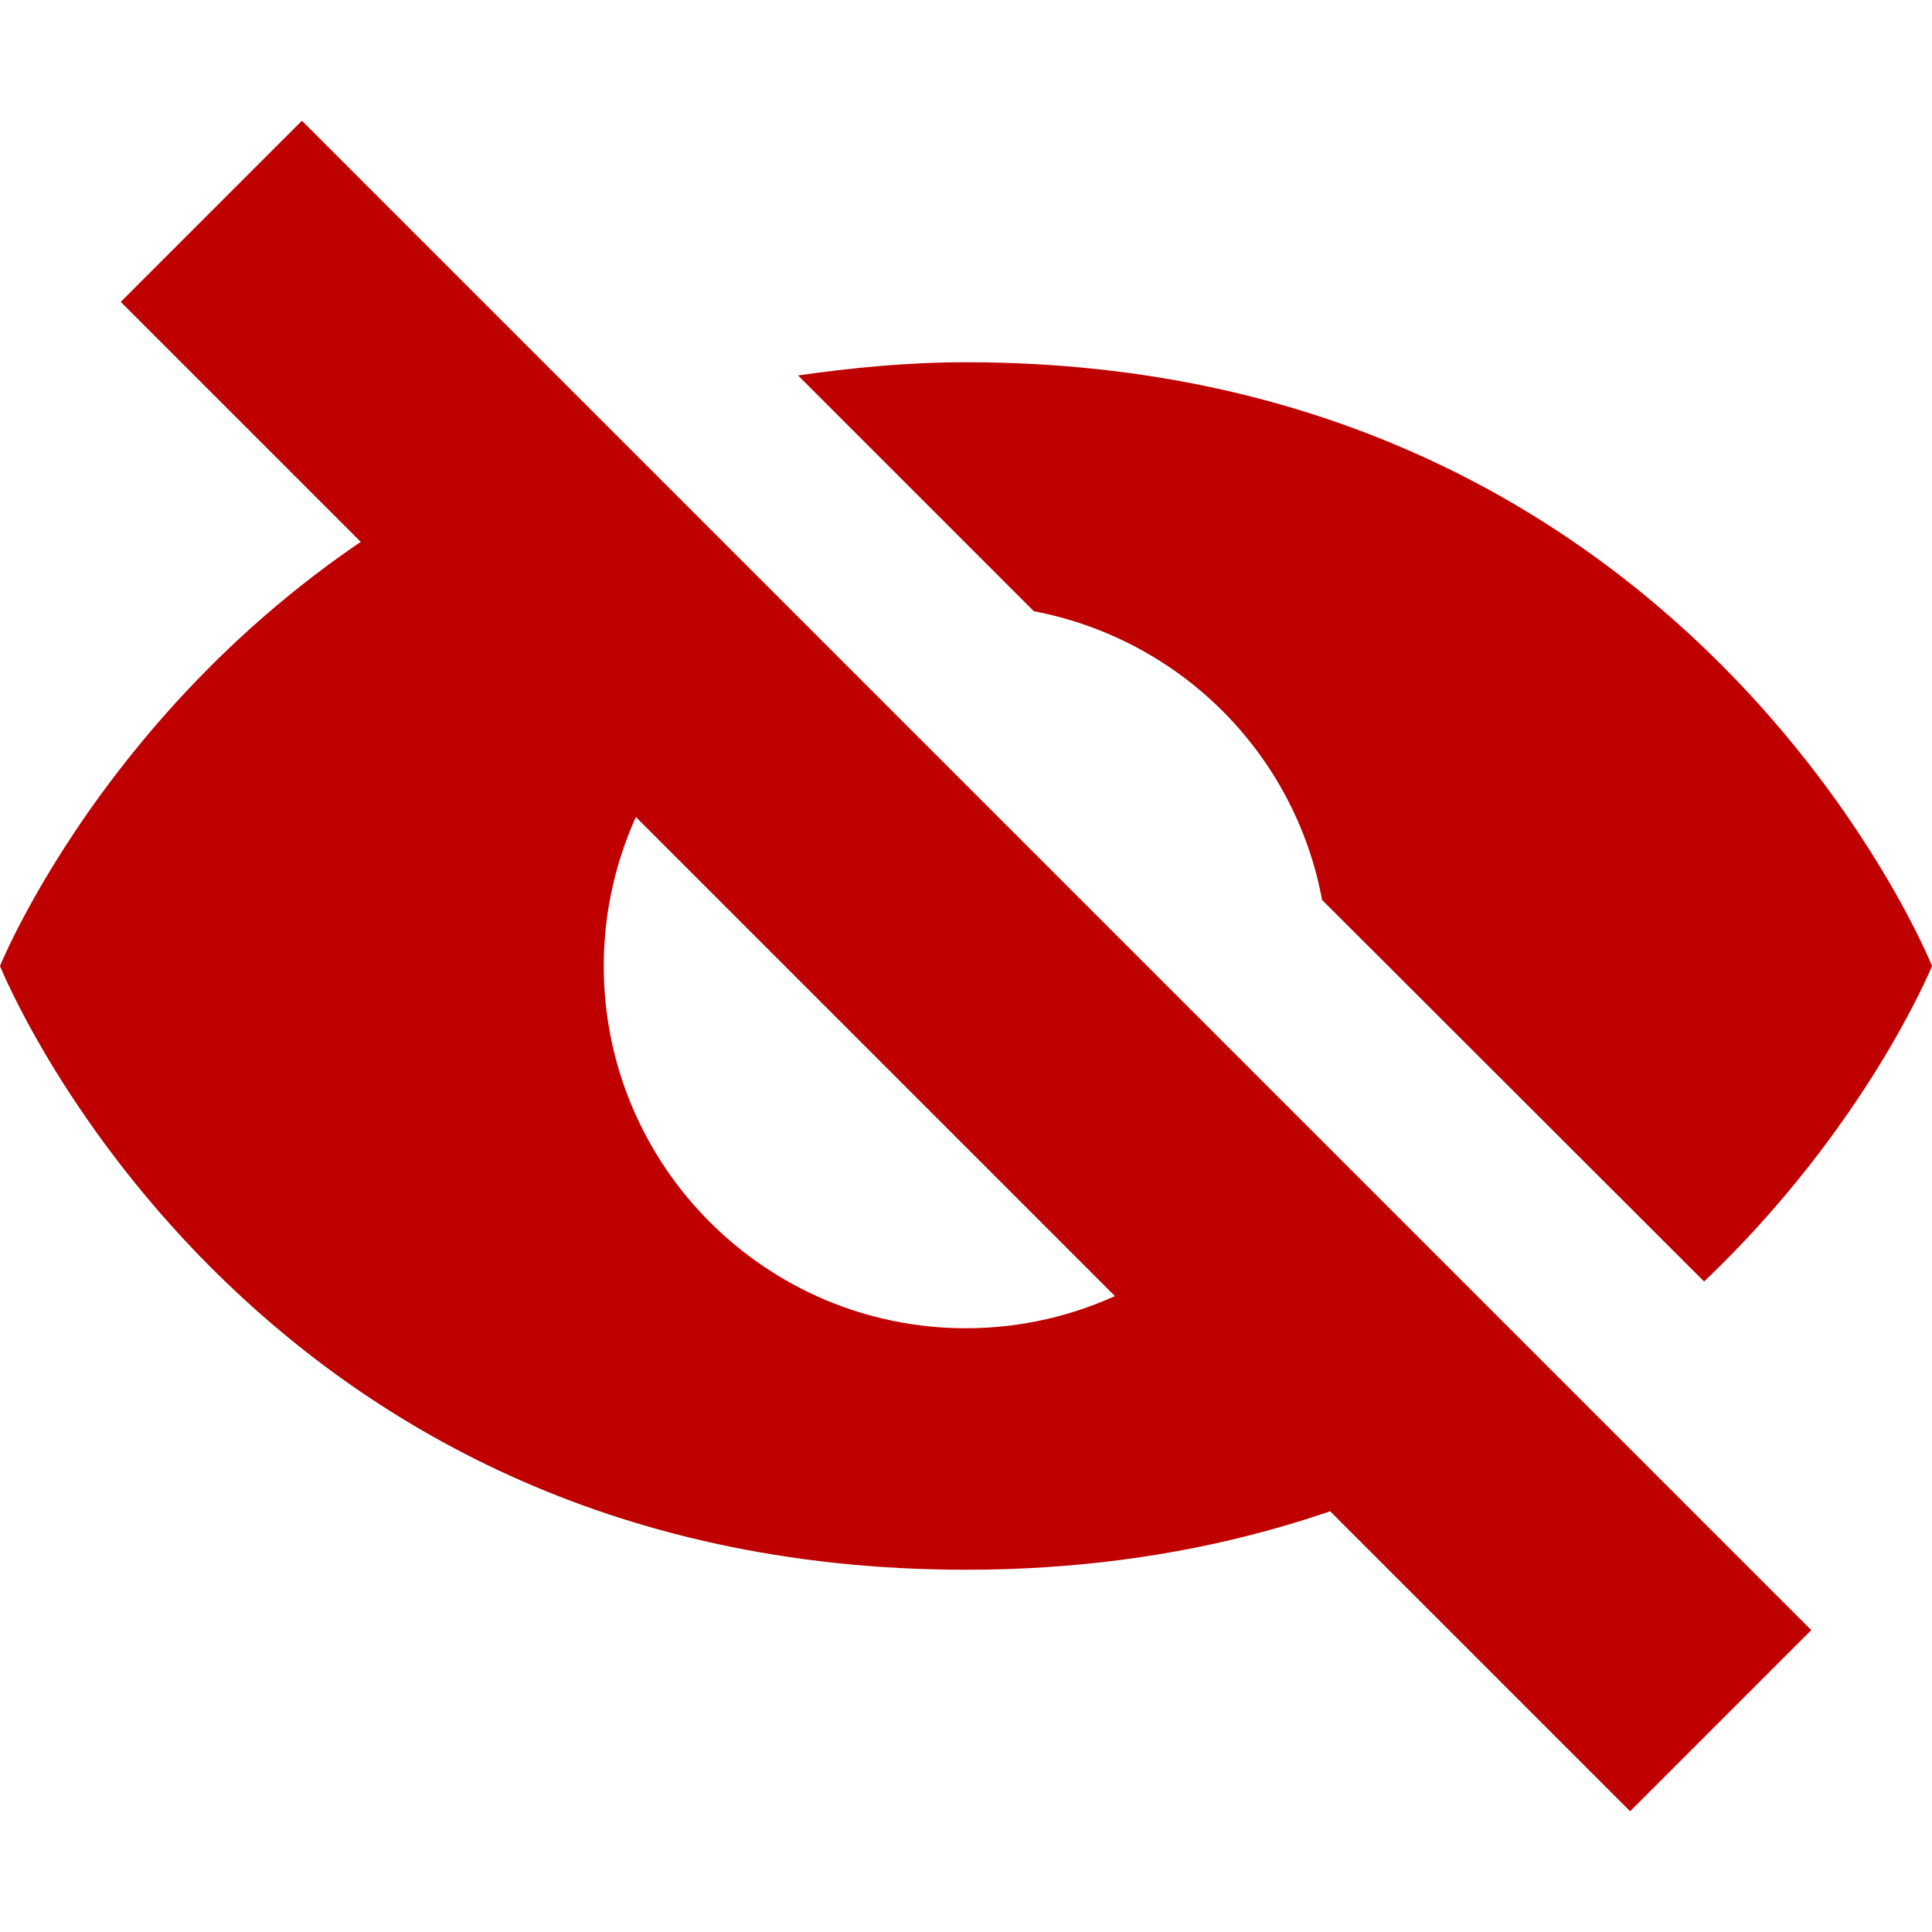 
<svg xmlns="http://www.w3.org/2000/svg" xmlns:xlink="http://www.w3.org/1999/xlink" width="16px" height="16px" viewBox="0 0 16 16" version="1.1">
<g id="surface1">
<path style=" stroke:none;fill-rule:nonzero;fill:#bf0000;fill-opacity:1;" d="M 8 3 C 7.508 3 7.047 3.047 6.609 3.109 L 8.562 5.062 C 9.773 5.293 10.723 6.238 10.949 7.453 L 14.113 10.613 C 15.461 9.328 16 8 16 8 C 16 8 14 3 8 3 Z M 4.273 3.773 C 1.148 5.16 0 8 0 8 C 0 8 2 13 8 13 C 9.82 13 11.266 12.531 12.398 11.898 L 10.355 9.855 C 9.785 10.578 8.918 11 8 11 C 6.344 11 5 9.656 5 8 C 5 7.082 5.422 6.211 6.145 5.645 Z M 4.273 3.773 "/>
<path style=" stroke:none;fill-rule:nonzero;fill:#bf0000;fill-opacity:1;" d="M 2.5 1 L 15 13.5 L 13.5 15 L 1 2.5 Z M 2.5 1 "/>
</g>
</svg>

